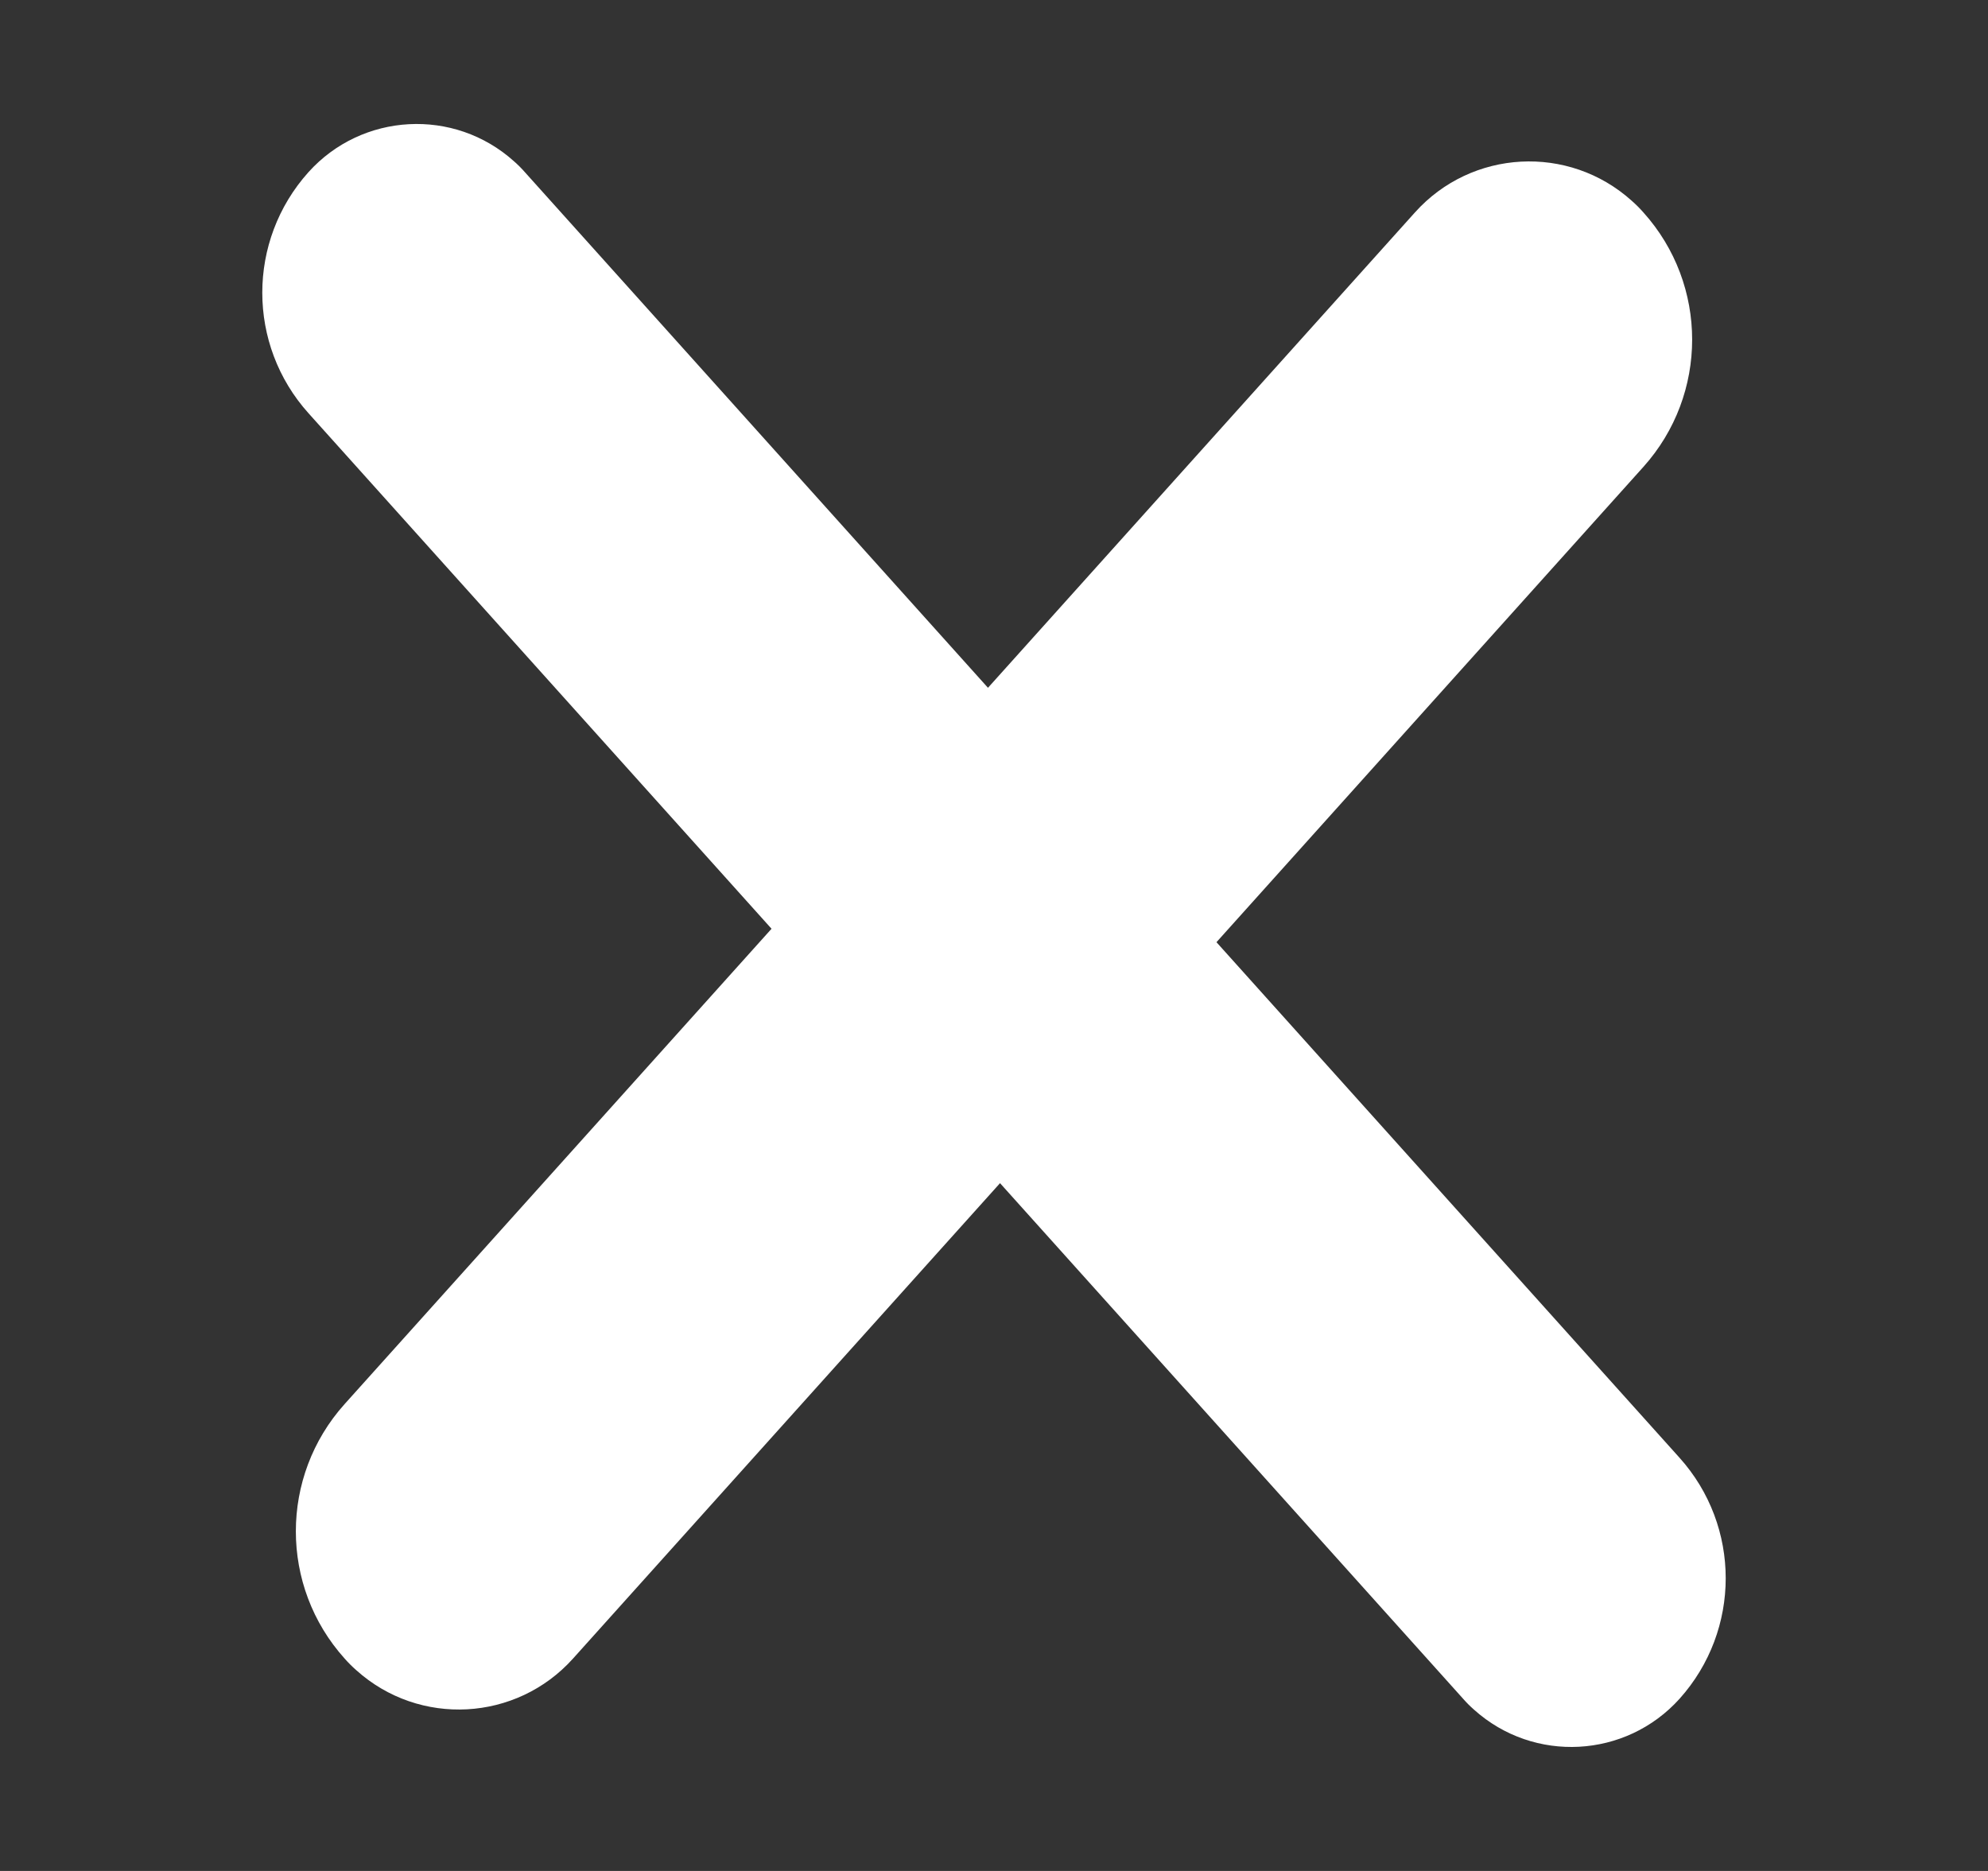<?xml version="1.0" encoding="UTF-8"?>
<svg width="17px" height="16px" viewBox="0 0 17 16" version="1.1" xmlns="http://www.w3.org/2000/svg" xmlns:xlink="http://www.w3.org/1999/xlink">
    <rect x="0" y="0" width="17" height="16" fill="#333333" stroke="none"/>
    <title>323F0A0A-9480-487C-B05C-1DA2C421C537</title>
    <g id="Page-1" stroke="none" stroke-width="1" fill="none" fill-rule="evenodd">
        <g id="Modify-Program" transform="translate(-83, -663)" fill="#FFFFFF">
            <g id="Group-17-Copy" transform="translate(71, 652)">
                <g id="input-box" transform="translate(0, 0)">
                    <g id="Group-13" transform="translate(12, 11)">
                        <path d="M1.048,6.221 L15.803,7.013 C16.59,7.055 17.218,7.683 17.261,8.47 C17.297,9.156 16.771,9.742 16.085,9.779 C16.04,9.782 15.996,9.782 15.952,9.779 L1.197,8.987 C0.41,8.945 -0.218,8.317 -0.261,7.53 C-0.297,6.844 0.229,6.258 0.915,6.221 C0.96,6.218 1.004,6.218 1.048,6.221 Z" id="Rectangle" transform="translate(8.5, 8) rotate(45) translate(-8.5, -8) "></path>
                        <path d="M1.739,6.907 L15.418,6.173 C16.142,6.134 16.761,6.689 16.799,7.414 C16.802,7.461 16.802,7.508 16.799,7.554 C16.755,8.385 16.091,9.048 15.261,9.093 L1.582,9.827 C0.858,9.866 0.239,9.311 0.201,8.586 C0.198,8.539 0.198,8.492 0.201,8.446 C0.245,7.615 0.909,6.952 1.739,6.907 Z" id="Rectangle" transform="translate(8.5, 8) rotate(135) translate(-8.5, -8) "></path>
                    </g>
                </g>
            </g>
        </g>
    </g>
</svg>